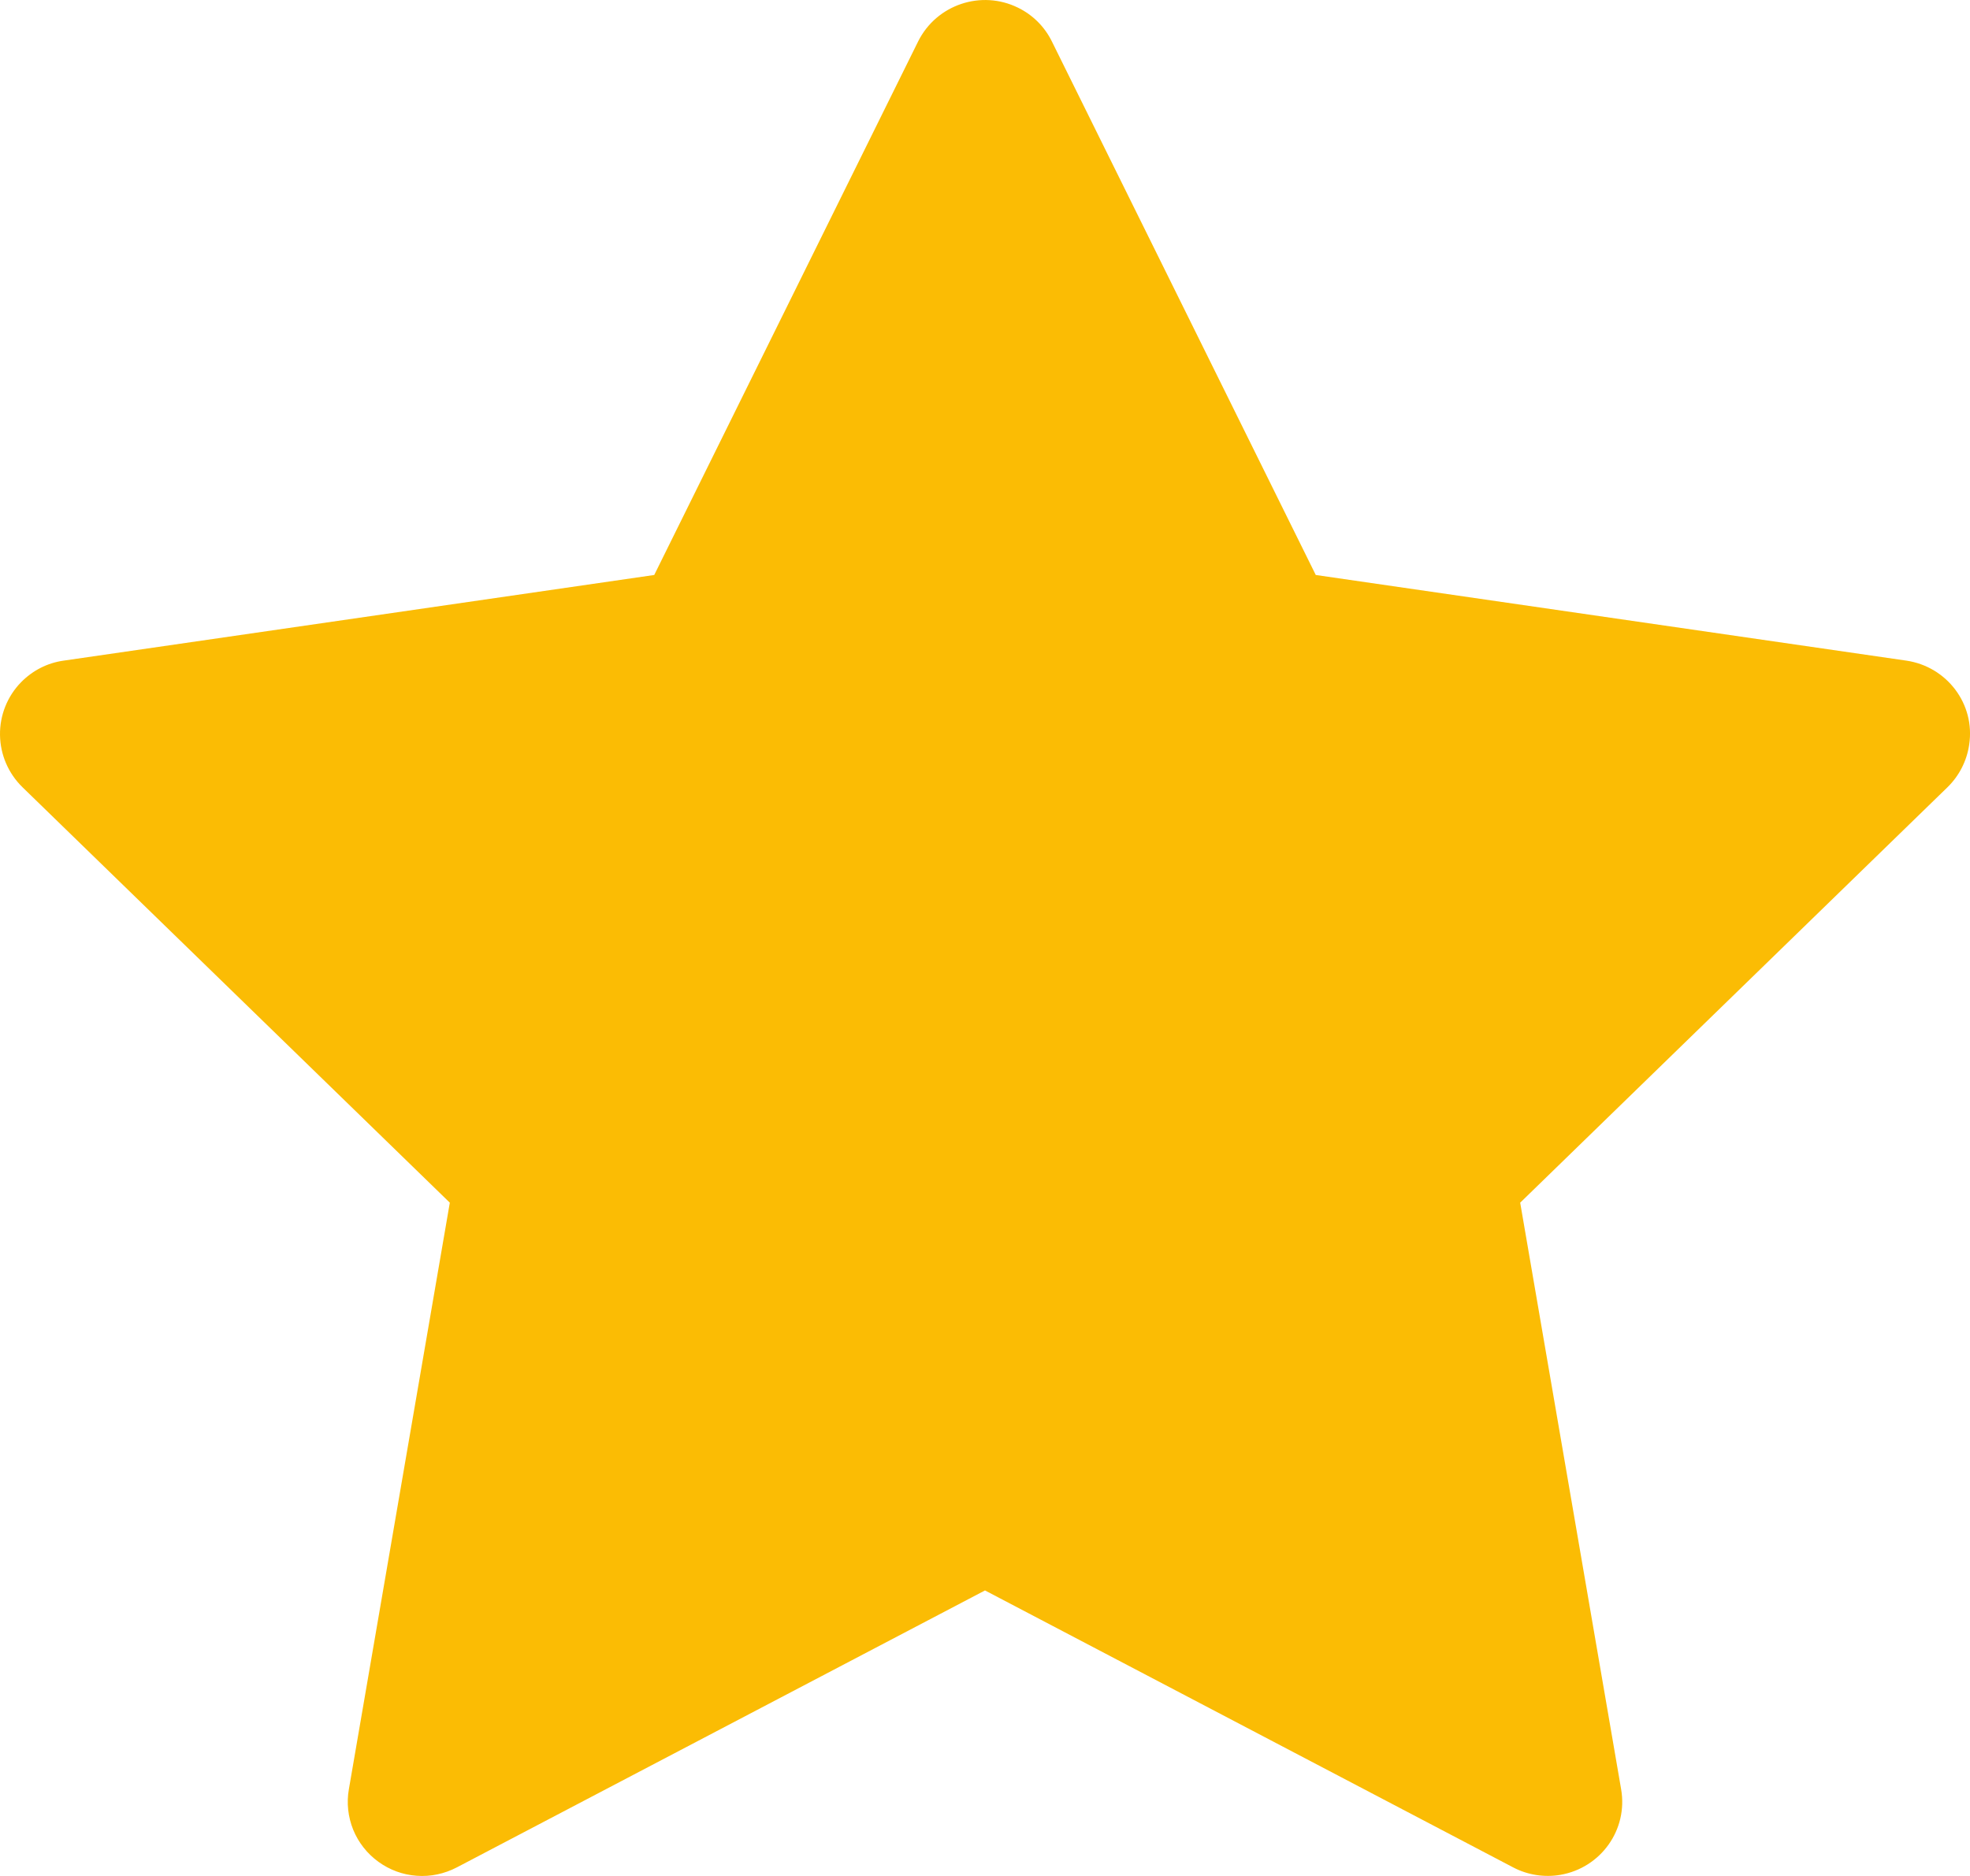 <svg width="21" height="20" viewBox="0 0 21 20" fill="none" xmlns="http://www.w3.org/2000/svg">
<path d="M20.321 7.043L14.026 6.13L11.212 0.44C11.135 0.284 11.008 0.158 10.852 0.082C10.46 -0.111 9.984 0.049 9.788 0.44L6.974 6.13L0.679 7.043C0.505 7.067 0.347 7.149 0.225 7.273C0.078 7.423 -0.003 7.626 6.97872e-05 7.836C0.003 8.046 0.089 8.246 0.24 8.393L4.795 12.822L3.719 19.075C3.693 19.221 3.71 19.37 3.765 19.507C3.821 19.644 3.914 19.762 4.034 19.849C4.154 19.936 4.295 19.988 4.443 19.998C4.591 20.009 4.738 19.977 4.869 19.909L10.5 16.956L16.131 19.909C16.285 19.99 16.463 20.017 16.634 19.988C17.066 19.913 17.356 19.506 17.281 19.075L16.205 12.822L20.76 8.393C20.884 8.272 20.966 8.113 20.991 7.94C21.058 7.507 20.755 7.107 20.321 7.043Z" fill="#FBBC04"/>
</svg>

